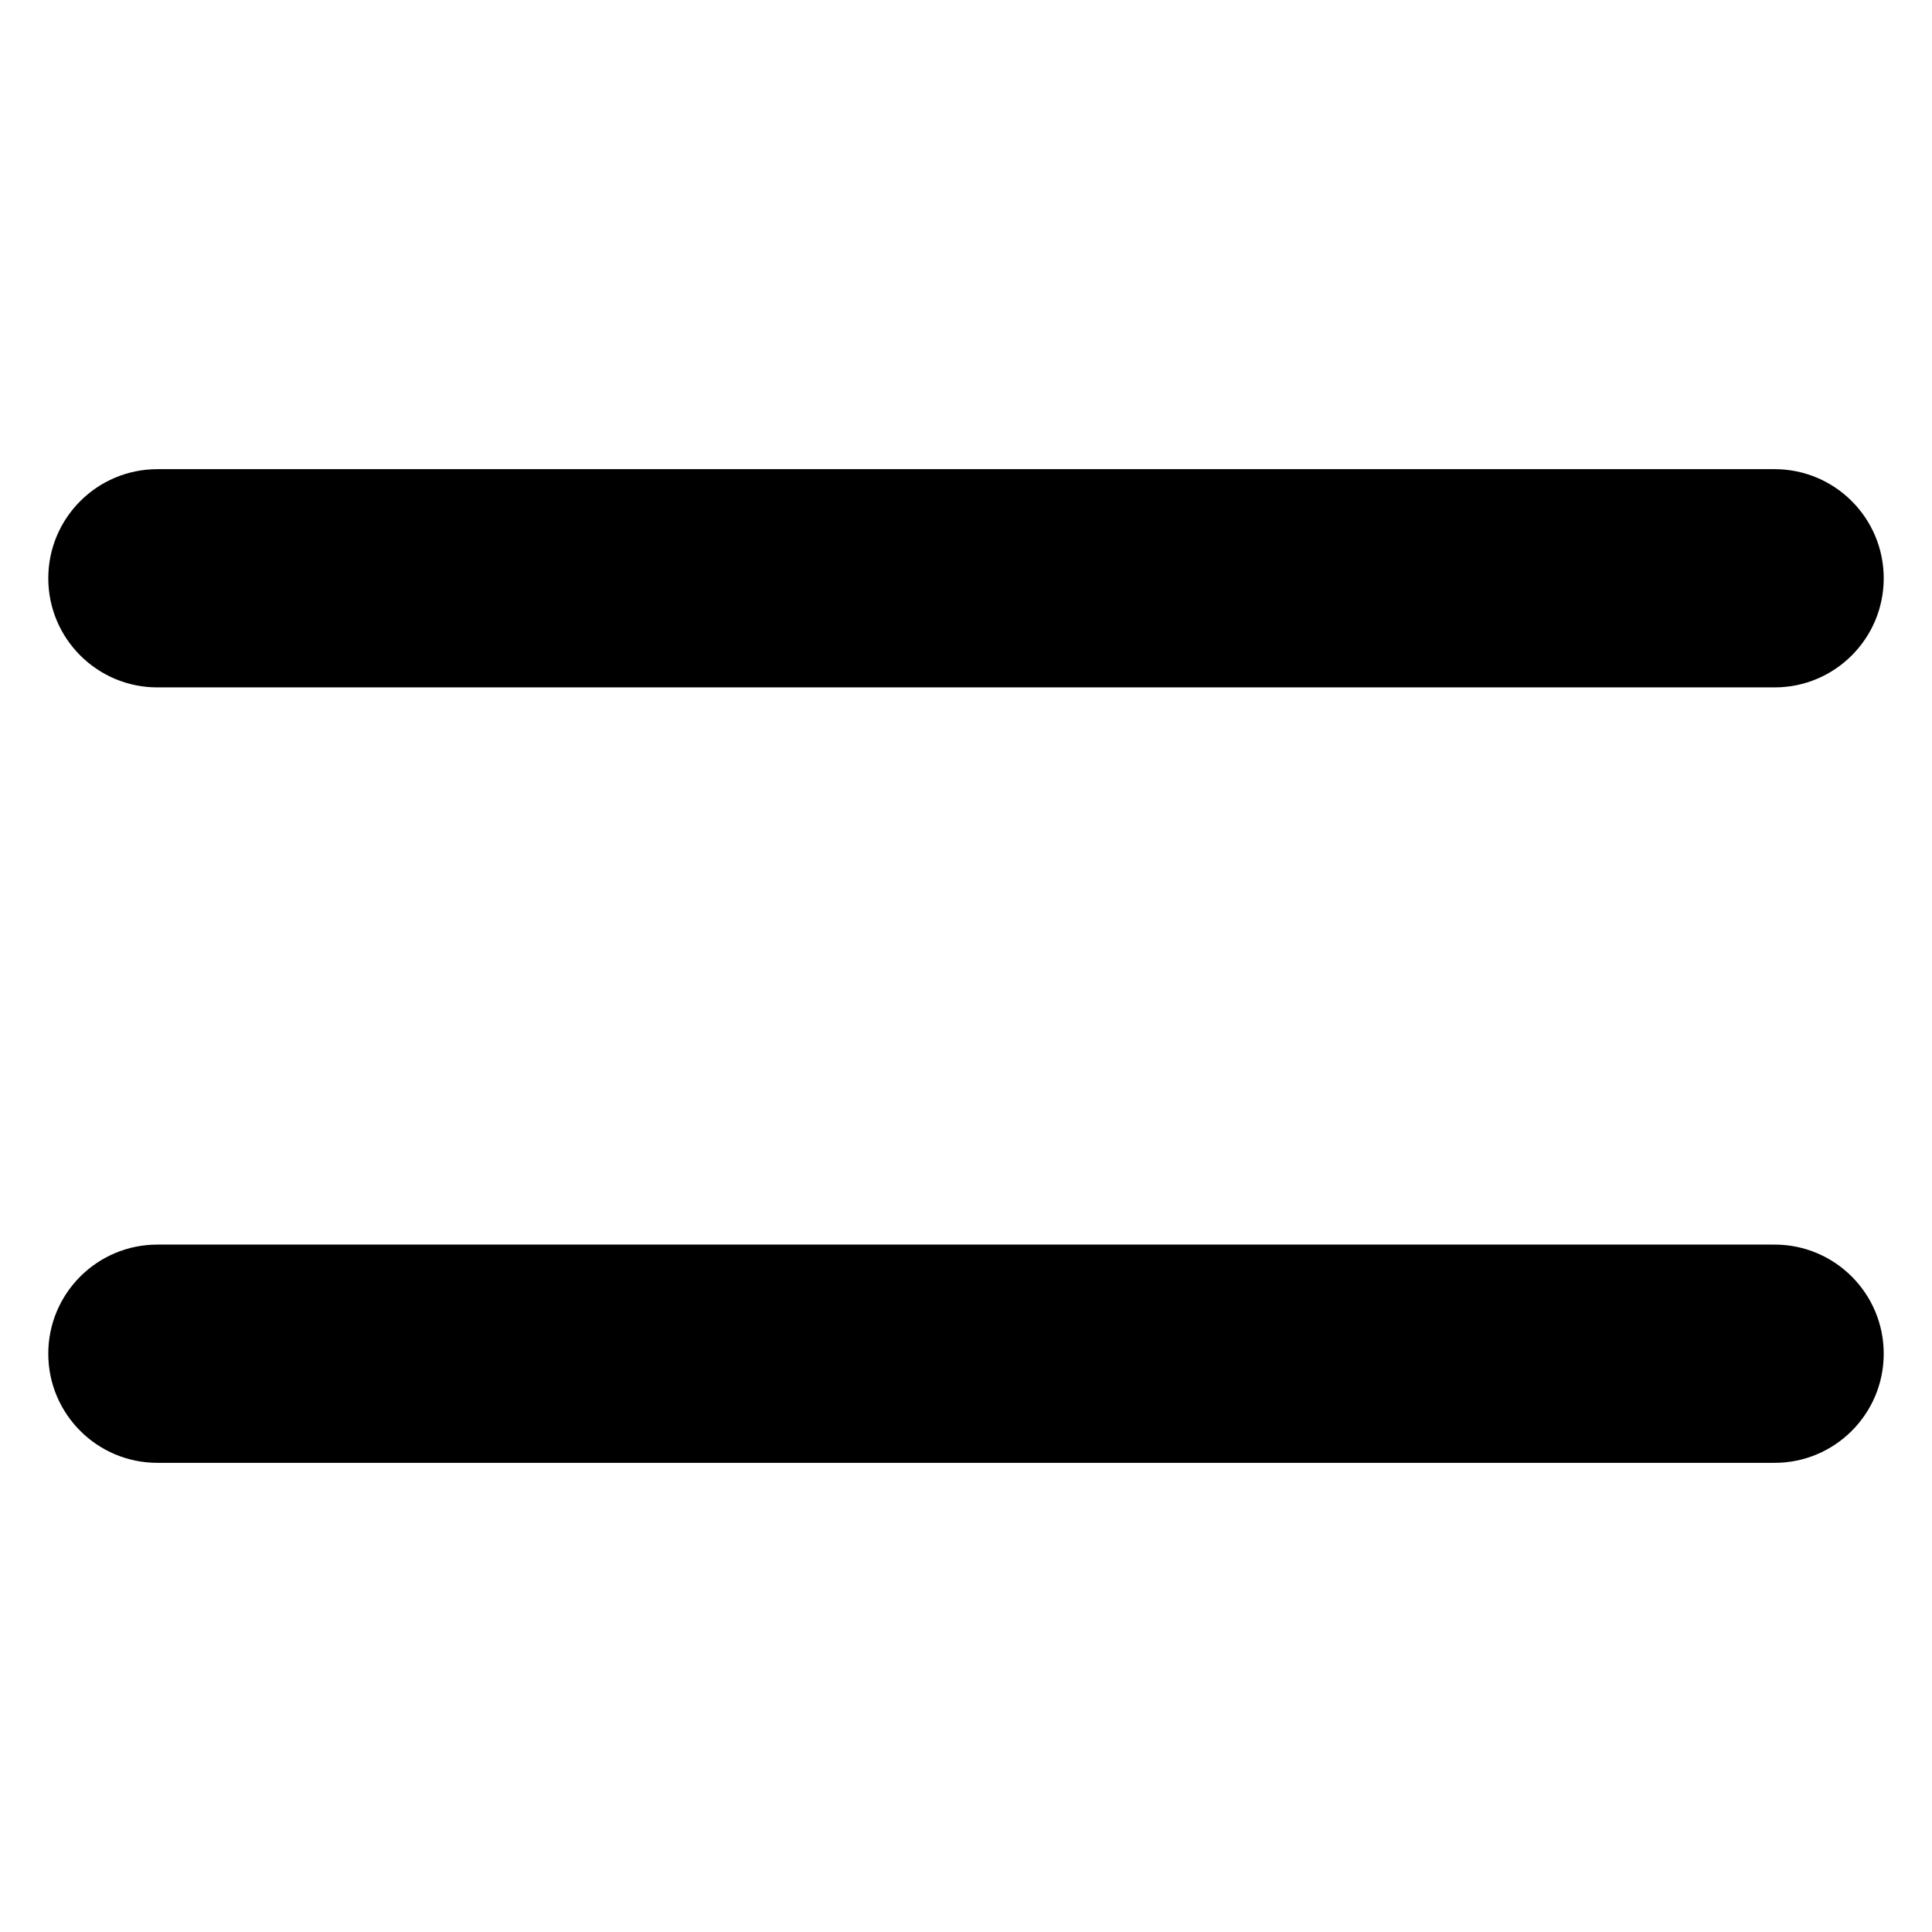 <?xml version="1.0" encoding="utf-8"?>
<!-- Generator: Adobe Illustrator 15.1.0, SVG Export Plug-In . SVG Version: 6.00 Build 0)  -->
<!DOCTYPE svg PUBLIC "-//W3C//DTD SVG 1.1//EN" "http://www.w3.org/Graphics/SVG/1.1/DTD/svg11.dtd">
<svg version="1.1" id="Layer_1" xmlns="http://www.w3.org/2000/svg" xmlns:xlink="http://www.w3.org/1999/xlink" x="0px" y="0px"
	 width="283.46px" height="283.46px" viewBox="0 0 283.46 283.46" enable-background="new 0 0 283.46 283.46" xml:space="preserve">
<g>
	<g>
		<g>
			<path d="M276.376,198.615c0,8.842-7.168,16.01-16.009,16.01H23.094c-8.842,0-16.01-7.168-16.01-16.01l0,0
				c0-8.842,7.168-16.01,16.01-16.01h237.273C269.208,182.605,276.376,189.773,276.376,198.615L276.376,198.615z"/>
		</g>
	</g>
	<g>
		<g>
			<path d="M276.376,84.845c0-8.842-7.168-16.01-16.009-16.01H23.094c-8.842,0-16.01,7.168-16.01,16.01l0,0
				c0,8.841,7.168,16.009,16.01,16.009h237.273C269.208,100.854,276.376,93.686,276.376,84.845L276.376,84.845z"/>
		</g>
	</g>
</g>
</svg>

